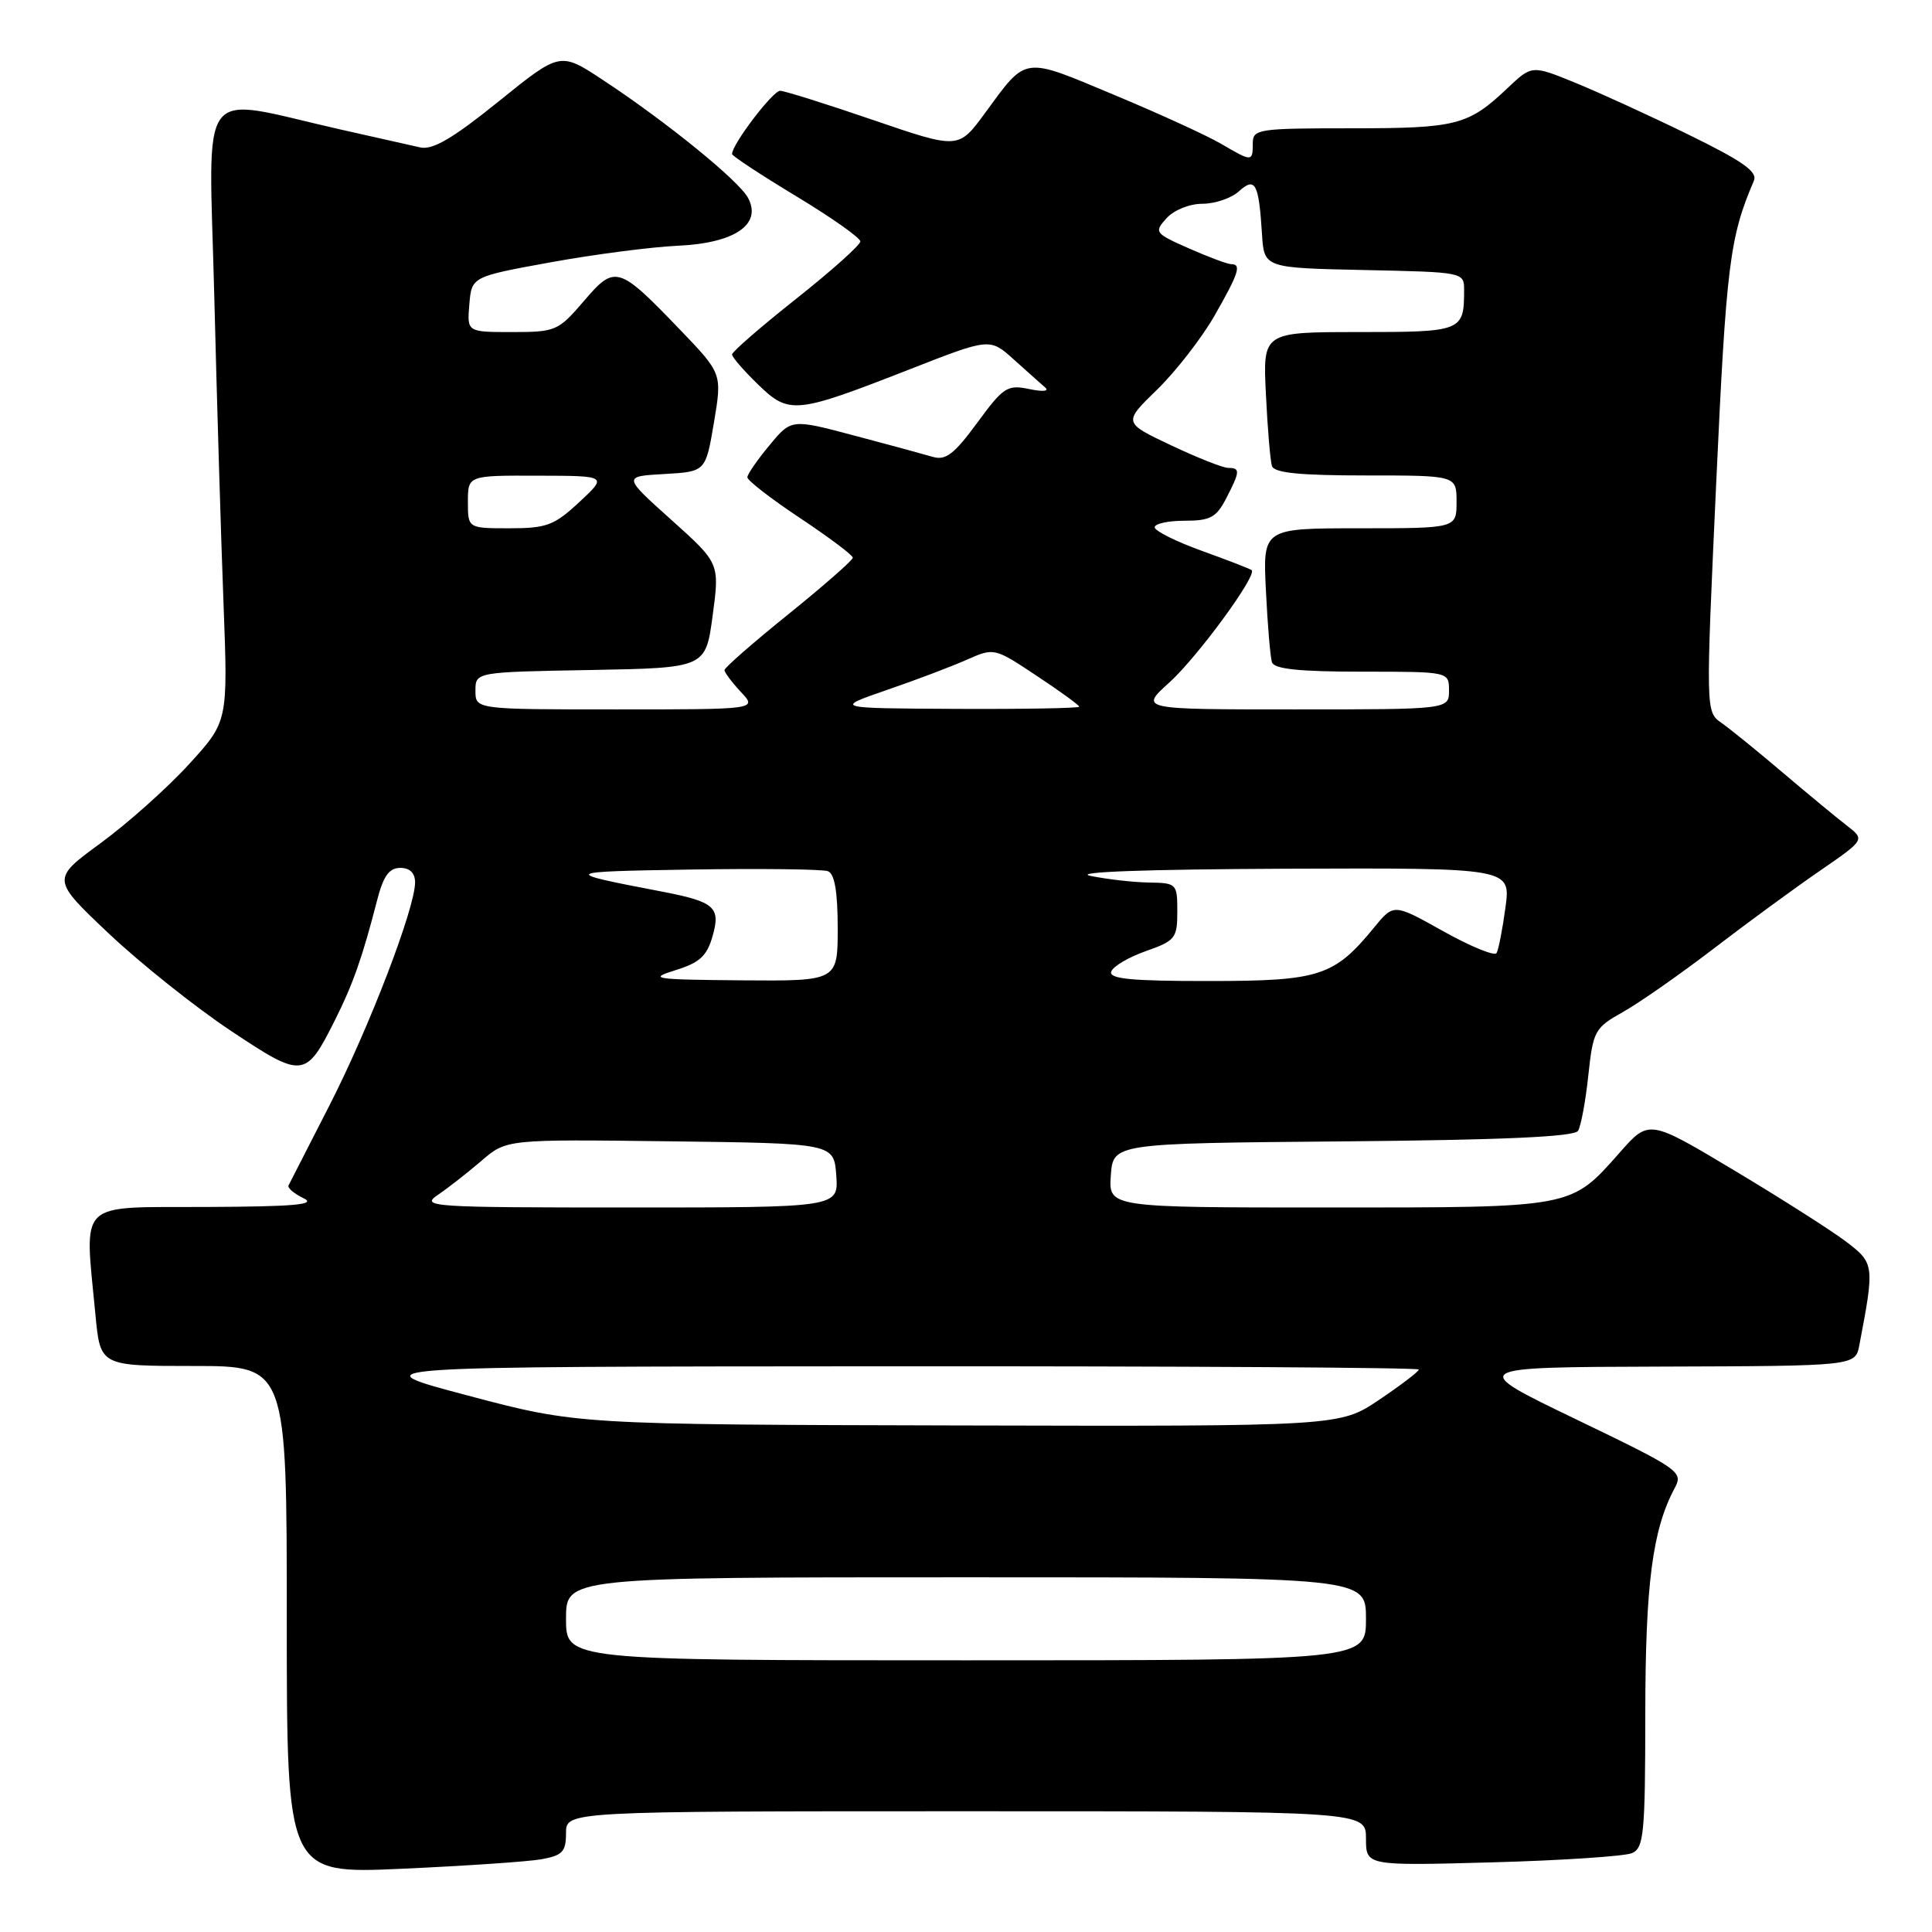<?xml version="1.0" encoding="UTF-8" standalone="no"?>
<!DOCTYPE svg PUBLIC "-//W3C//DTD SVG 1.1//EN" "http://www.w3.org/Graphics/SVG/1.1/DTD/svg11.dtd" >
<svg xmlns="http://www.w3.org/2000/svg" xmlns:xlink="http://www.w3.org/1999/xlink" version="1.1" viewBox="0 0 256 256">
 <g >
 <path fill="currentColor"
d=" M 71.75 246.36 C 74.53 245.86 75.00 245.36 75.00 242.89 C 75.00 240.00 75.00 240.00 128.00 240.00 C 181.00 240.00 181.00 240.00 181.00 243.62 C 181.00 247.23 181.00 247.23 197.75 246.77 C 206.96 246.52 215.29 245.96 216.25 245.55 C 217.82 244.86 218.00 242.98 218.01 227.14 C 218.02 209.88 218.96 202.68 221.91 197.17 C 223.06 195.02 222.60 194.70 208.80 188.05 C 194.50 181.16 194.50 181.16 220.17 181.08 C 245.84 181.00 245.84 181.00 246.37 178.25 C 248.40 167.63 248.37 167.38 244.64 164.54 C 242.72 163.08 236.05 158.83 229.82 155.10 C 218.50 148.32 218.50 148.32 214.64 152.70 C 208.08 160.11 208.65 160.00 175.99 160.00 C 146.89 160.00 146.89 160.00 147.19 155.75 C 147.50 151.50 147.50 151.50 177.95 151.24 C 199.26 151.05 208.61 150.63 209.10 149.84 C 209.48 149.22 210.10 145.92 210.46 142.50 C 211.10 136.57 211.30 136.20 215.06 134.09 C 217.23 132.87 222.63 129.09 227.08 125.69 C 231.52 122.28 237.85 117.65 241.15 115.38 C 247.13 111.26 247.13 111.26 244.70 109.38 C 243.36 108.35 239.55 105.20 236.23 102.38 C 232.92 99.56 229.26 96.60 228.11 95.79 C 226.01 94.32 226.01 94.32 227.41 63.91 C 228.74 35.05 229.19 31.43 232.40 23.95 C 232.91 22.75 230.93 21.36 223.78 17.86 C 218.68 15.36 211.91 12.27 208.74 10.97 C 202.98 8.62 202.98 8.62 199.74 11.69 C 194.54 16.61 193.03 17.00 179.07 17.00 C 166.67 17.00 166.00 17.10 166.00 19.00 C 166.00 21.46 165.90 21.46 161.81 19.06 C 159.99 17.99 153.60 15.06 147.60 12.56 C 135.41 7.46 136.11 7.36 130.49 15.02 C 127.00 19.77 127.00 19.77 115.75 15.92 C 109.56 13.80 104.00 12.05 103.38 12.03 C 102.42 12.00 97.00 19.12 97.00 20.41 C 97.00 20.66 100.83 23.18 105.50 26.00 C 110.18 28.82 114.00 31.52 114.00 31.99 C 114.00 32.46 110.18 35.88 105.50 39.59 C 100.83 43.29 97.00 46.61 97.00 46.97 C 97.00 47.32 98.55 49.11 100.44 50.94 C 104.58 54.95 105.36 54.87 120.61 48.91 C 131.16 44.78 131.16 44.78 134.33 47.63 C 136.07 49.20 137.95 50.87 138.50 51.35 C 139.07 51.84 138.16 51.93 136.37 51.55 C 133.48 50.95 132.96 51.28 129.48 56.03 C 126.44 60.17 125.31 61.04 123.61 60.54 C 122.45 60.20 117.76 58.92 113.18 57.71 C 104.86 55.50 104.86 55.50 101.96 59.00 C 100.36 60.92 99.04 62.83 99.03 63.24 C 99.01 63.65 102.15 66.08 106.00 68.64 C 109.85 71.20 113.00 73.56 113.00 73.90 C 113.00 74.23 109.17 77.59 104.50 81.36 C 99.82 85.13 96.00 88.47 96.00 88.79 C 96.00 89.11 96.98 90.41 98.17 91.69 C 100.35 94.00 100.35 94.00 81.67 94.00 C 63.00 94.00 63.00 94.00 63.00 91.53 C 63.00 89.05 63.00 89.05 78.25 88.78 C 93.50 88.50 93.50 88.50 94.43 81.57 C 95.36 74.63 95.36 74.63 88.95 68.88 C 82.53 63.12 82.53 63.12 88.02 62.81 C 93.50 62.50 93.50 62.50 94.60 56.00 C 95.69 49.50 95.69 49.50 90.10 43.68 C 81.93 35.18 81.50 35.05 77.34 39.92 C 73.97 43.85 73.62 44.00 67.86 44.00 C 61.88 44.00 61.88 44.00 62.19 40.33 C 62.50 36.66 62.50 36.66 73.00 34.75 C 78.78 33.70 86.35 32.72 89.84 32.56 C 97.36 32.22 101.00 29.73 99.12 26.22 C 97.89 23.93 88.28 16.12 79.86 10.58 C 74.22 6.86 74.22 6.86 66.07 13.44 C 60.04 18.31 57.35 19.89 55.71 19.54 C 54.50 19.27 49.67 18.19 45.00 17.13 C 25.86 12.80 27.67 10.39 28.39 39.14 C 28.74 53.09 29.29 71.50 29.62 80.05 C 30.21 95.61 30.21 95.61 25.02 101.29 C 22.17 104.41 16.90 109.11 13.32 111.73 C 6.81 116.50 6.81 116.50 14.43 123.71 C 18.63 127.67 25.88 133.45 30.55 136.56 C 40.18 142.97 40.50 142.93 44.44 135.06 C 46.77 130.41 48.04 126.80 49.98 119.25 C 50.80 116.07 51.57 115.00 53.04 115.00 C 54.31 115.00 55.00 115.68 55.00 116.92 C 55.00 120.35 48.89 136.25 43.64 146.50 C 40.83 152.00 38.39 156.76 38.23 157.08 C 38.07 157.41 38.97 158.16 40.22 158.77 C 41.99 159.62 39.08 159.88 27.25 159.93 C 9.99 160.01 11.20 158.83 12.65 174.25 C 13.29 181.00 13.29 181.00 25.64 181.00 C 38.00 181.00 38.00 181.00 38.00 214.65 C 38.00 248.30 38.00 248.30 53.25 247.62 C 61.64 247.24 69.96 246.68 71.75 246.36 Z  M 75.00 214.50 C 75.00 209.00 75.00 209.00 128.00 209.00 C 181.00 209.00 181.00 209.00 181.00 214.50 C 181.00 220.00 181.00 220.00 128.00 220.00 C 75.00 220.00 75.00 220.00 75.00 214.50 Z  M 62.00 184.92 C 47.50 181.08 47.50 181.08 117.75 181.04 C 156.39 181.02 188.00 181.21 188.00 181.47 C 188.00 181.73 185.64 183.53 182.76 185.47 C 177.53 189.00 177.53 189.00 127.01 188.88 C 76.50 188.76 76.50 188.76 62.00 184.92 Z  M 58.03 158.32 C 59.39 157.40 61.99 155.36 63.81 153.80 C 67.11 150.96 67.11 150.96 88.81 151.23 C 110.50 151.50 110.50 151.50 110.81 155.75 C 111.11 160.00 111.11 160.00 83.33 160.00 C 57.01 160.00 55.68 159.91 58.03 158.32 Z  M 89.49 128.56 C 92.69 127.57 93.66 126.69 94.41 124.08 C 95.53 120.18 94.72 119.48 87.50 118.10 C 74.27 115.56 74.35 115.50 91.46 115.22 C 100.79 115.07 109.01 115.17 109.71 115.44 C 110.59 115.78 111.00 118.16 111.00 122.97 C 111.00 130.00 111.00 130.00 98.25 129.90 C 86.57 129.80 85.84 129.69 89.49 128.56 Z  M 147.24 128.75 C 147.46 128.06 149.53 126.84 151.82 126.03 C 155.73 124.66 156.00 124.32 156.00 120.78 C 156.00 117.09 155.91 117.00 152.25 116.94 C 150.19 116.91 146.70 116.51 144.50 116.06 C 142.01 115.54 151.74 115.19 170.34 115.11 C 200.19 115.00 200.19 115.00 199.48 120.25 C 199.09 123.14 198.56 125.86 198.30 126.29 C 198.04 126.72 194.87 125.42 191.25 123.40 C 184.68 119.72 184.68 119.72 182.09 122.88 C 176.78 129.37 174.88 129.99 160.17 129.99 C 149.95 130.00 146.93 129.71 147.24 128.75 Z  M 117.50 91.43 C 121.35 90.11 126.13 88.30 128.12 87.41 C 131.73 85.82 131.76 85.82 137.37 89.55 C 140.47 91.60 143.00 93.44 143.00 93.64 C 143.00 93.84 135.69 93.97 126.75 93.93 C 110.50 93.85 110.50 93.85 117.50 91.43 Z  M 154.95 90.43 C 158.66 87.07 166.61 76.23 165.85 75.55 C 165.66 75.38 162.69 74.23 159.25 72.99 C 155.81 71.75 153.00 70.34 153.00 69.87 C 153.00 69.39 154.79 69.00 156.97 69.00 C 160.36 69.00 161.17 68.57 162.47 66.05 C 164.32 62.47 164.36 62.00 162.75 62.00 C 162.06 62.00 158.65 60.65 155.16 59.00 C 148.82 56.00 148.82 56.00 153.32 51.63 C 155.79 49.22 159.20 44.84 160.90 41.88 C 164.15 36.20 164.54 35.00 163.13 35.00 C 162.65 35.00 160.14 34.06 157.55 32.92 C 153.00 30.91 152.90 30.77 154.57 28.92 C 155.55 27.83 157.62 27.00 159.33 27.00 C 160.99 27.00 163.16 26.26 164.15 25.36 C 166.33 23.39 166.79 24.25 167.22 31.00 C 167.50 35.50 167.50 35.50 180.75 35.78 C 193.97 36.06 194.00 36.06 194.00 38.45 C 194.00 43.90 193.75 44.00 180.06 44.00 C 167.33 44.00 167.33 44.00 167.74 52.25 C 167.96 56.79 168.32 61.06 168.54 61.75 C 168.83 62.66 172.22 63.00 180.97 63.00 C 193.00 63.00 193.00 63.00 193.00 66.50 C 193.00 70.00 193.00 70.00 180.17 70.00 C 167.33 70.00 167.33 70.00 167.74 78.25 C 167.96 82.79 168.32 87.06 168.54 87.75 C 168.83 88.65 172.12 89.00 180.47 89.00 C 192.00 89.00 192.00 89.00 192.00 91.50 C 192.00 94.00 192.00 94.00 171.50 94.00 C 150.99 94.00 150.99 94.00 154.95 90.43 Z  M 62.00 66.50 C 62.00 63.00 62.00 63.00 71.25 63.03 C 80.50 63.05 80.50 63.05 76.76 66.53 C 73.44 69.62 72.43 70.00 67.51 70.00 C 62.00 70.00 62.00 70.00 62.00 66.50 Z "/>
</g>
</svg>